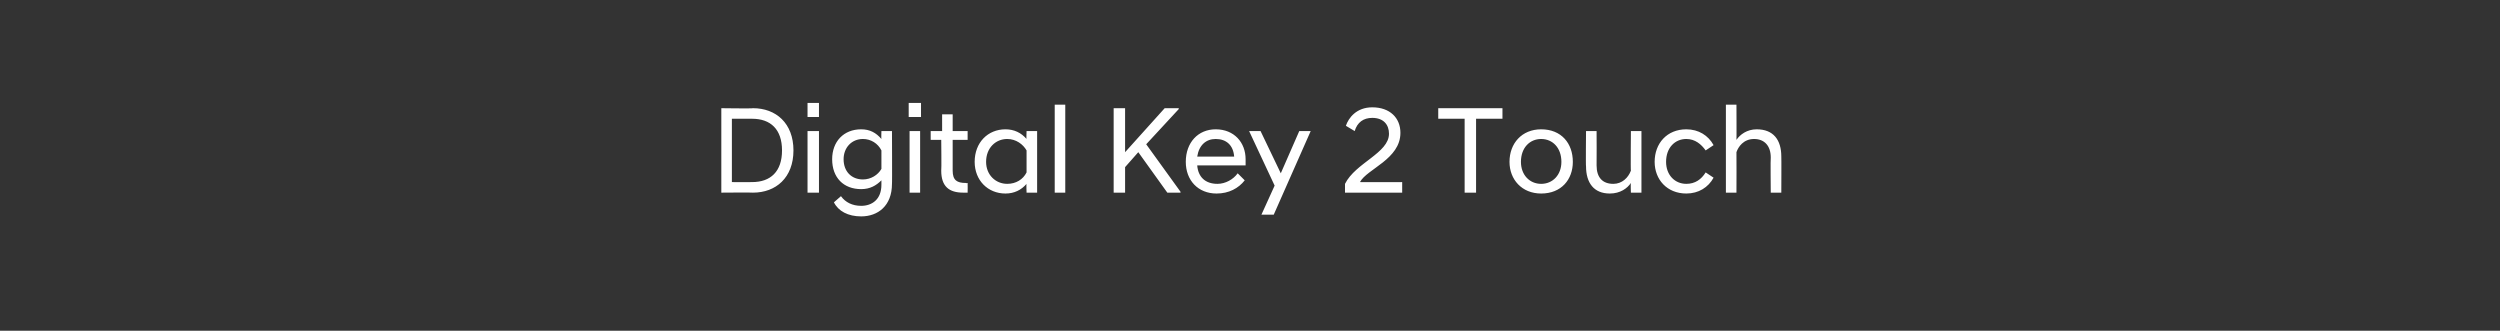 <?xml version="1.0" standalone="no"?><!DOCTYPE svg PUBLIC "-//W3C//DTD SVG 1.1//EN" "http://www.w3.org/Graphics/SVG/1.1/DTD/svg11.dtd"><svg xmlns="http://www.w3.org/2000/svg" version="1.1" width="284.2px" height="37.6px" viewBox="0 -1 284.2 37.6" style="top:-1px"><rect x="0" y="-1" width="284.2" height="37.6" fill="#333333" stroke="none"/><desc>Digital Key 2 Touch</desc><defs/><g id="Polygon41883"><path d="m82 11.3s3.59.05 3.6 0c2.6 0 4.6 1.7 4.6 4.8c0 3.1-2 4.8-4.6 4.8c-.01-.03-3.6 0-3.6 0v-9.6zm1.2 1.2v7.2s2.31.02 2.3 0c2.1 0 3.4-1.2 3.4-3.6c0-2.4-1.3-3.6-3.4-3.6h-2.3zm8.6 1.4h1.3v7h-1.3v-7zm0-3.2h1.3v1.6h-1.3v-1.6zm2.8 6.4c0-2 1.3-3.4 3.3-3.4c1 0 1.7.4 2.3 1.1c-.03 0 0-.9 0-.9h1.2s.03 6.04 0 6c0 2.5-1.6 3.7-3.5 3.7c-1.5 0-2.6-.6-3.1-1.6l.8-.7c.5.7 1.3 1.1 2.3 1.1c1.2 0 2.3-.7 2.3-2.4v-.5c-.6.6-1.3 1-2.3 1c-2 0-3.3-1.3-3.3-3.4zm5.6 1.1v-2.1c-.4-.8-1.2-1.3-2.1-1.3c-1.3 0-2.2 1-2.2 2.3c0 1.4.9 2.3 2.2 2.3c.9 0 1.7-.5 2.1-1.2zm3.2-4.3h1.2v7h-1.2v-7zm-.1-3.2h1.4v1.6h-1.4v-1.6zm3.7 7.7c.04 0 0-3.5 0-3.5h-1.2v-1h1.3V12h1.2v1.9h1.7v1h-1.7v3.5c0 1.1.5 1.4 1.5 1.4c0 .04.2 0 .2 0c0 0 .02 1.08 0 1.1h-.5c-1.6 0-2.5-.7-2.5-2.5zm9.7 1.5c-.6.7-1.4 1.1-2.4 1.1c-2 0-3.5-1.5-3.5-3.6c0-2.2 1.5-3.7 3.5-3.7c1 0 1.8.4 2.4 1.1c-.04.05 0-.9 0-.9h1.2v7h-1.2s-.04-1.03 0-1zm0-1.3v-2.5c-.4-.7-1.2-1.3-2.2-1.3c-1.3 0-2.4 1-2.4 2.6c0 1.5 1.1 2.5 2.4 2.5c1 0 1.8-.5 2.2-1.3zm3.2-7.7h1.2v10h-1.2v-10zm6.7.4h1.3v5l4.5-5h1.6v.1l-3.7 4l3.9 5.4v.1h-1.5l-3.3-4.6l-1.5 1.7v2.9h-1.3v-9.6zm8.2 6.1c0-2.2 1.4-3.7 3.4-3.7c2.1 0 3.4 1.5 3.4 3.4v.7h-5.5c.1 1.3.9 2.1 2.3 2.1c.9 0 1.8-.5 2.3-1.2l.8.8c-.7.9-1.8 1.5-3.2 1.5c-2.1 0-3.5-1.5-3.5-3.6zm1.3-.6h4.2c-.1-1.3-.9-2-2.1-2c-1.1 0-1.9.7-2.1 2zm8.8 3.3l-2.9-6.2h1.3l2.3 4.8l2.1-4.8h1.3l-4.2 9.5h-1.4l1.5-3.3zm8-.2c1.2-2.4 5-3.5 5-5.7c0-1-.6-1.8-1.9-1.8c-1 0-1.7.5-2 1.5l-1-.6c.3-.9 1.2-2.1 3-2.1c2 0 3.2 1.2 3.2 2.9c0 3-3.8 4.1-4.6 5.6c-.01.02 4.8 0 4.8 0v1.2h-6.5v-1zm13.6-7.4h-3v-1.2h7.3v1.2h-3v8.4h-1.3v-8.4zm5.1 4.9c0-2.1 1.4-3.7 3.6-3.7c2.3 0 3.6 1.6 3.6 3.7c0 2-1.3 3.6-3.6 3.6c-2.2 0-3.6-1.6-3.6-3.6zm5.9 0c0-1.6-1-2.6-2.3-2.6c-1.3 0-2.3 1-2.3 2.6c0 1.5 1 2.5 2.3 2.5c1.3 0 2.3-1 2.3-2.5zm9.1 3.5h-1.2s-.04-1.1 0-1.1c-.4.6-1.2 1.2-2.4 1.2c-1.8 0-2.7-1.2-2.7-3.1c-.04.04 0-4 0-4h1.2s.02 3.91 0 3.9c0 1.4.7 2.1 1.9 2.1c1 0 1.7-.7 2-1.5c-.04.03 0-4.5 0-4.5h1.2v7zm1.5-3.5c0-2.1 1.4-3.7 3.6-3.7c1.4 0 2.5.7 3.1 1.8l-.9.6c-.5-.7-1.2-1.3-2.2-1.3c-1.3 0-2.3 1-2.3 2.6c0 1.5 1 2.5 2.3 2.5c1 0 1.7-.5 2.2-1.3l.9.6c-.6 1.1-1.7 1.8-3.1 1.8c-2.2 0-3.6-1.6-3.6-3.6zm8.1-6.5h1.2s.02 4.04 0 4c.4-.6 1.2-1.2 2.3-1.2c1.9 0 2.8 1.2 2.8 3.1c.02-.02 0 4.1 0 4.1h-1.2s-.04-4 0-4c0-1.3-.7-2.1-1.9-2.1c-1.2 0-1.8.9-2 1.5c.02-.01 0 4.6 0 4.6h-1.2v-10z" stroke="none" fill="#fff"/></g></svg>
